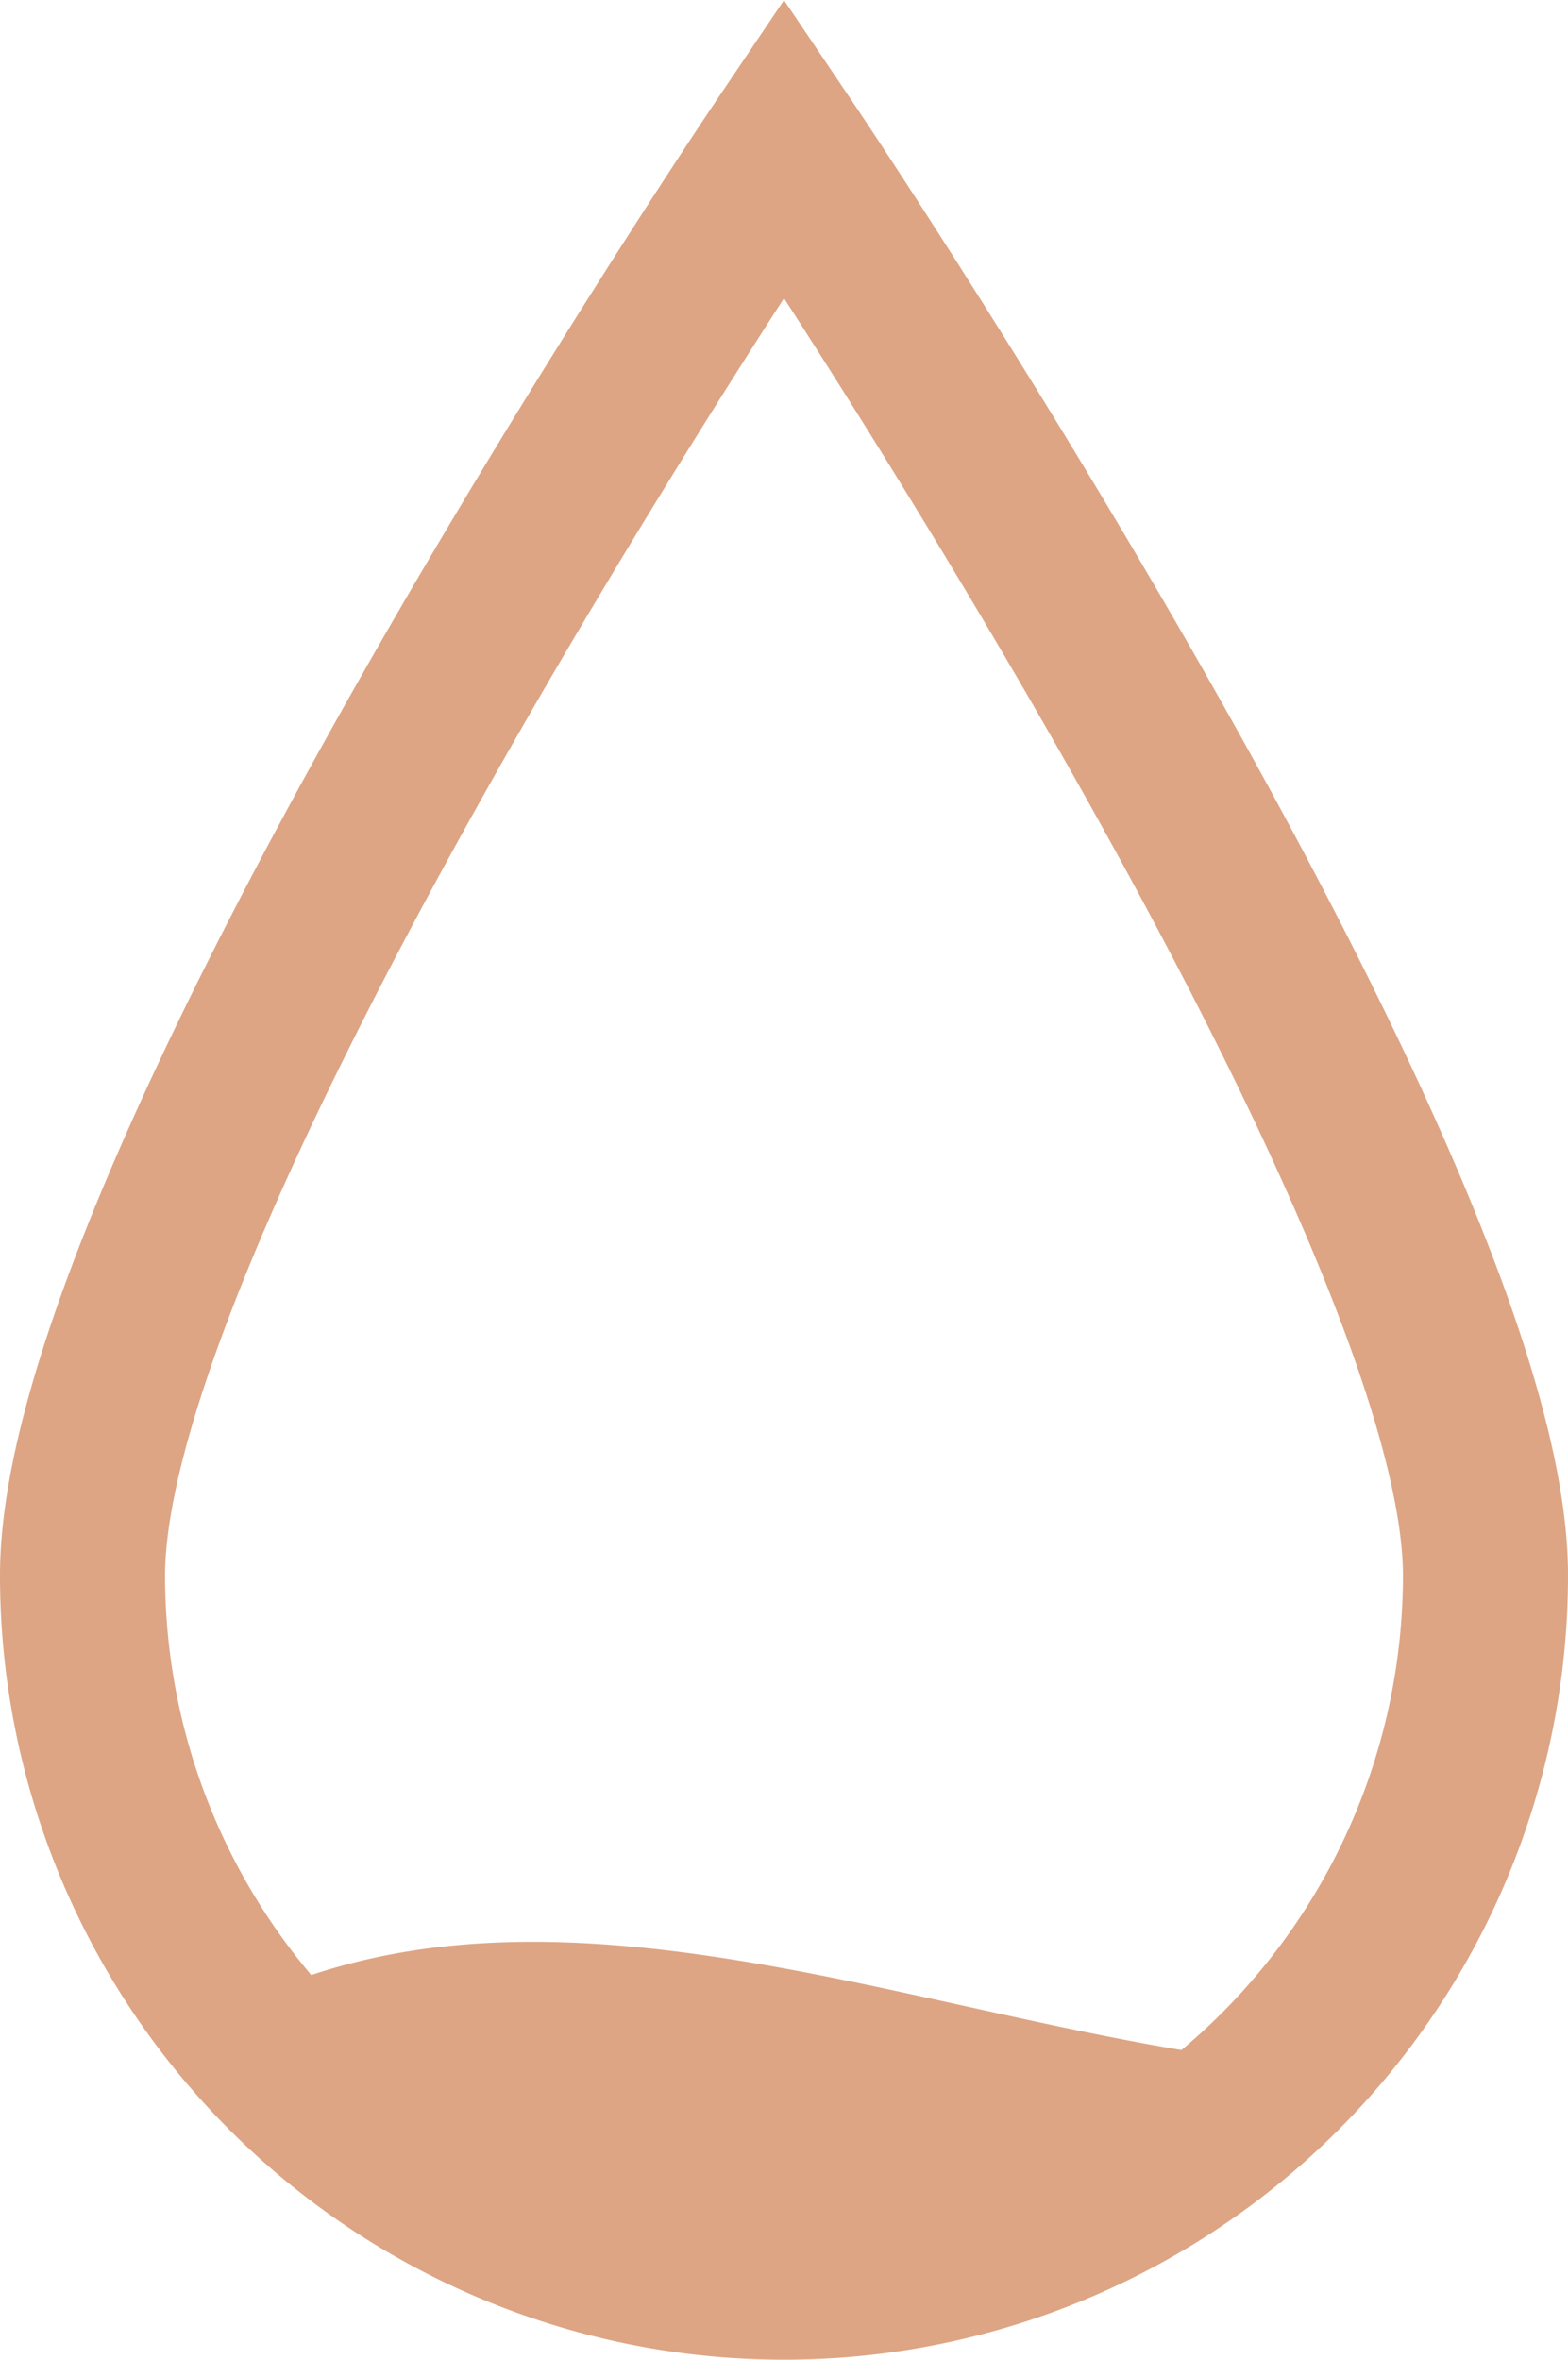 <svg xmlns="http://www.w3.org/2000/svg" viewBox="0 0 19 28.58"><g id="Layer_2" data-name="Layer 2"><g id="Layer_1-2" data-name="Layer 1"><path d="M1 19.08C1 14.39 9.5 1.79 9.5 1.79S18 14.39 18 19.08a8.5 8.5 0 0 1-17 0z" fill="none" stroke="#dda584" stroke-miterlimit="10" stroke-width="2"/><path d="M2.84 24.31a8.43 8.43 0 0 0 12.75.69c-4.18-.4-8.88-2.65-12.75-.69z" fill="#dda584"/></g></g></svg>